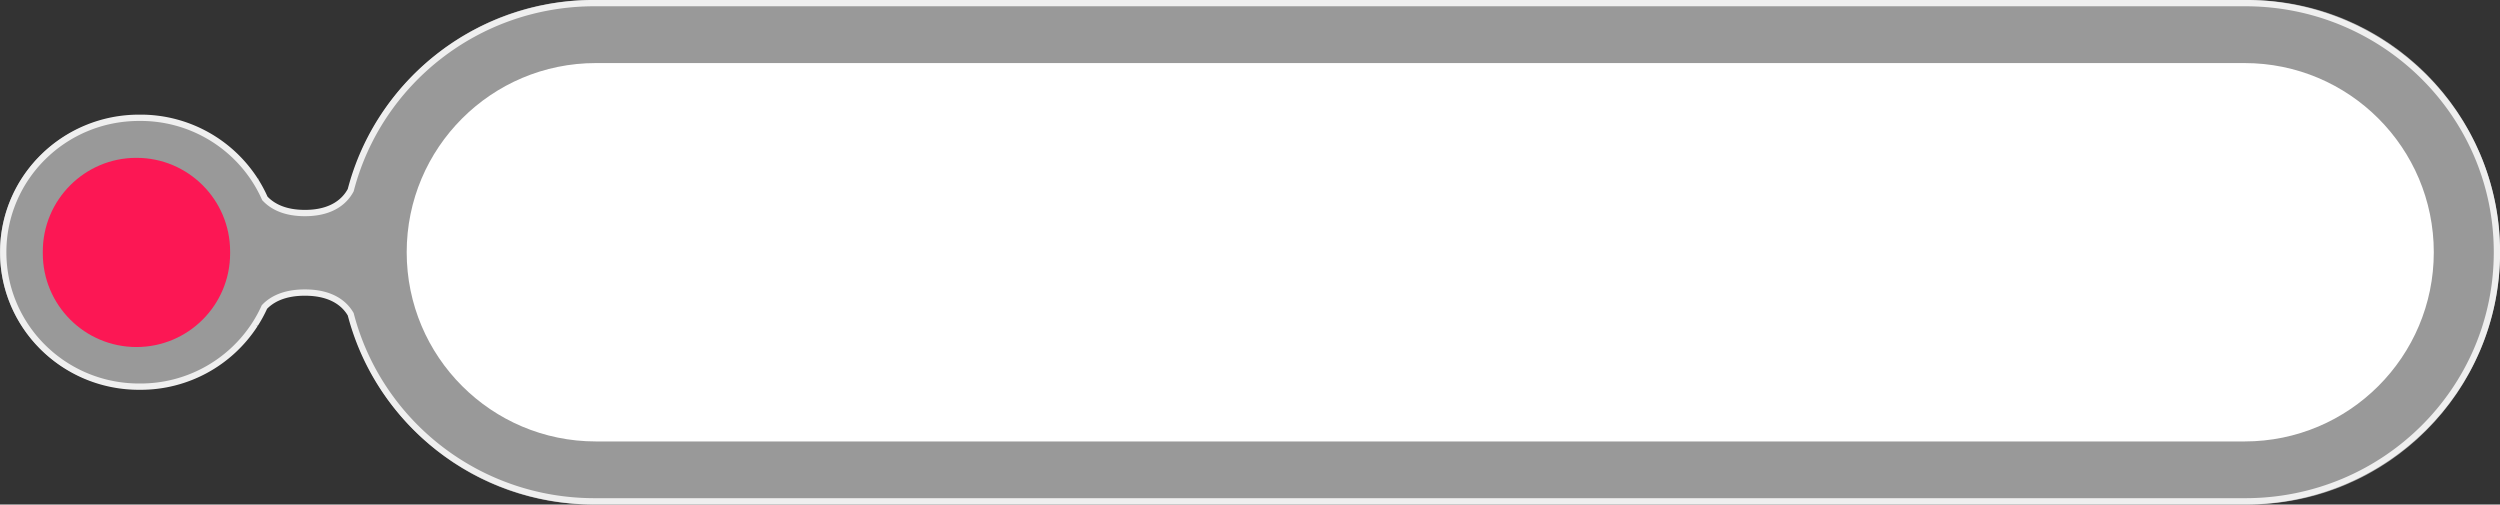 <svg xmlns="http://www.w3.org/2000/svg" xmlns:xlink="http://www.w3.org/1999/xlink" viewBox="0 0 396.433 80.002" data-aos="fade-right" data-aos-delay="400" className="h-55 sm:h-65 md:h-80 aos-init aos-animate"><rect x="0" y="0" width="396.433" height="80.002" fill="#333333" stroke="none"/><defs><clipPath id="FeatureStepFrame_svg__b"><use xlink:href="#FeatureStepFrame_svg__a" fillRule="evenodd" clip-rule="evenodd"></use></clipPath><path id="FeatureStepFrame_svg__a" d="M396.433 0v80.002H0V0z"></path></defs><path fill="none" d="M396.433 0v80.002H0V0z"></path><g clipPath="url(#FeatureStepFrame_svg__b)" transform="translate(-.001 -.001)"><path fill="#F5F5F5" fill-opacity="0.525" fillRule="evenodd" d="M93.992 80.002c-18.65 0-34.318-12.762-38.749-30.03-.866-1.53-2.844-3.492-7.286-3.492-3.351 0-5.303 1.116-6.434 2.32-.43.963-.93 1.89-1.49 2.772-.024.11-.032.172-.032.172l.003-.127c-3.835 5.996-10.552 9.97-18.198 9.97h-.22C9.664 61.588 0 51.925 0 40.002s9.664-21.586 21.586-21.586h.22c7.684 0 14.43 4.015 18.254 10.06l-.004-.216s.013.11.055.296q.837 1.336 1.477 2.794c1.125 1.231 3.058 2.361 6.369 2.361 4.497 0 6.45-2.088 7.287-3.68C59.674 12.763 75.343 0 93.992 0h262.443c22.093 0 39.998 17.91 39.998 40.001 0 22.093-17.905 40.001-39.998 40.001z"></path><path fill="none" stroke="#EFEFEF" strokeLinecap="round" strokeLinejoin="round" d="M94.268 79.498c-18.603 0-34.232-12.604-38.65-29.656-.866-1.51-2.838-3.448-7.27-3.448-3.342 0-5.29 1.103-6.416 2.291-.43.951-.928 1.866-1.488 2.737-.024.109-.03.17-.03.17l.001-.126a21.57 21.57 0 0 1-18.152 9.847h-.22c-11.891 0-21.53-9.543-21.53-21.316S10.152 18.68 22.045 18.68h.219a21.57 21.57 0 0 1 18.208 9.934l-.005-.213s.013.107.055.292q.837 1.32 1.473 2.76c1.123 1.216 3.052 2.33 6.354 2.33 4.485 0 6.435-2.06 7.269-3.633C60.036 13.1 75.666.496 94.268.496H356.05c22.036 0 39.897 17.686 39.897 39.5 0 21.817-17.86 39.502-39.897 39.502z"></path><path fill="#FFF" fillRule="evenodd" d="M94.492 10.002h261.443c16.569 0 30 13.432 30 30s-13.431 30-30 30H94.492c-16.568 0-30-13.432-30-30s13.432-30 30-30"></path><path fill="#FC1754" fillRule="evenodd" d="M21.64 25.03c8.202-.001 14.851 6.648 14.852 14.85v.298c0 8.203-6.65 14.852-14.852 14.852S6.788 48.38 6.788 40.178v-.298c.003-8.207 6.654-14.854 14.856-14.851z"></path></g></svg>